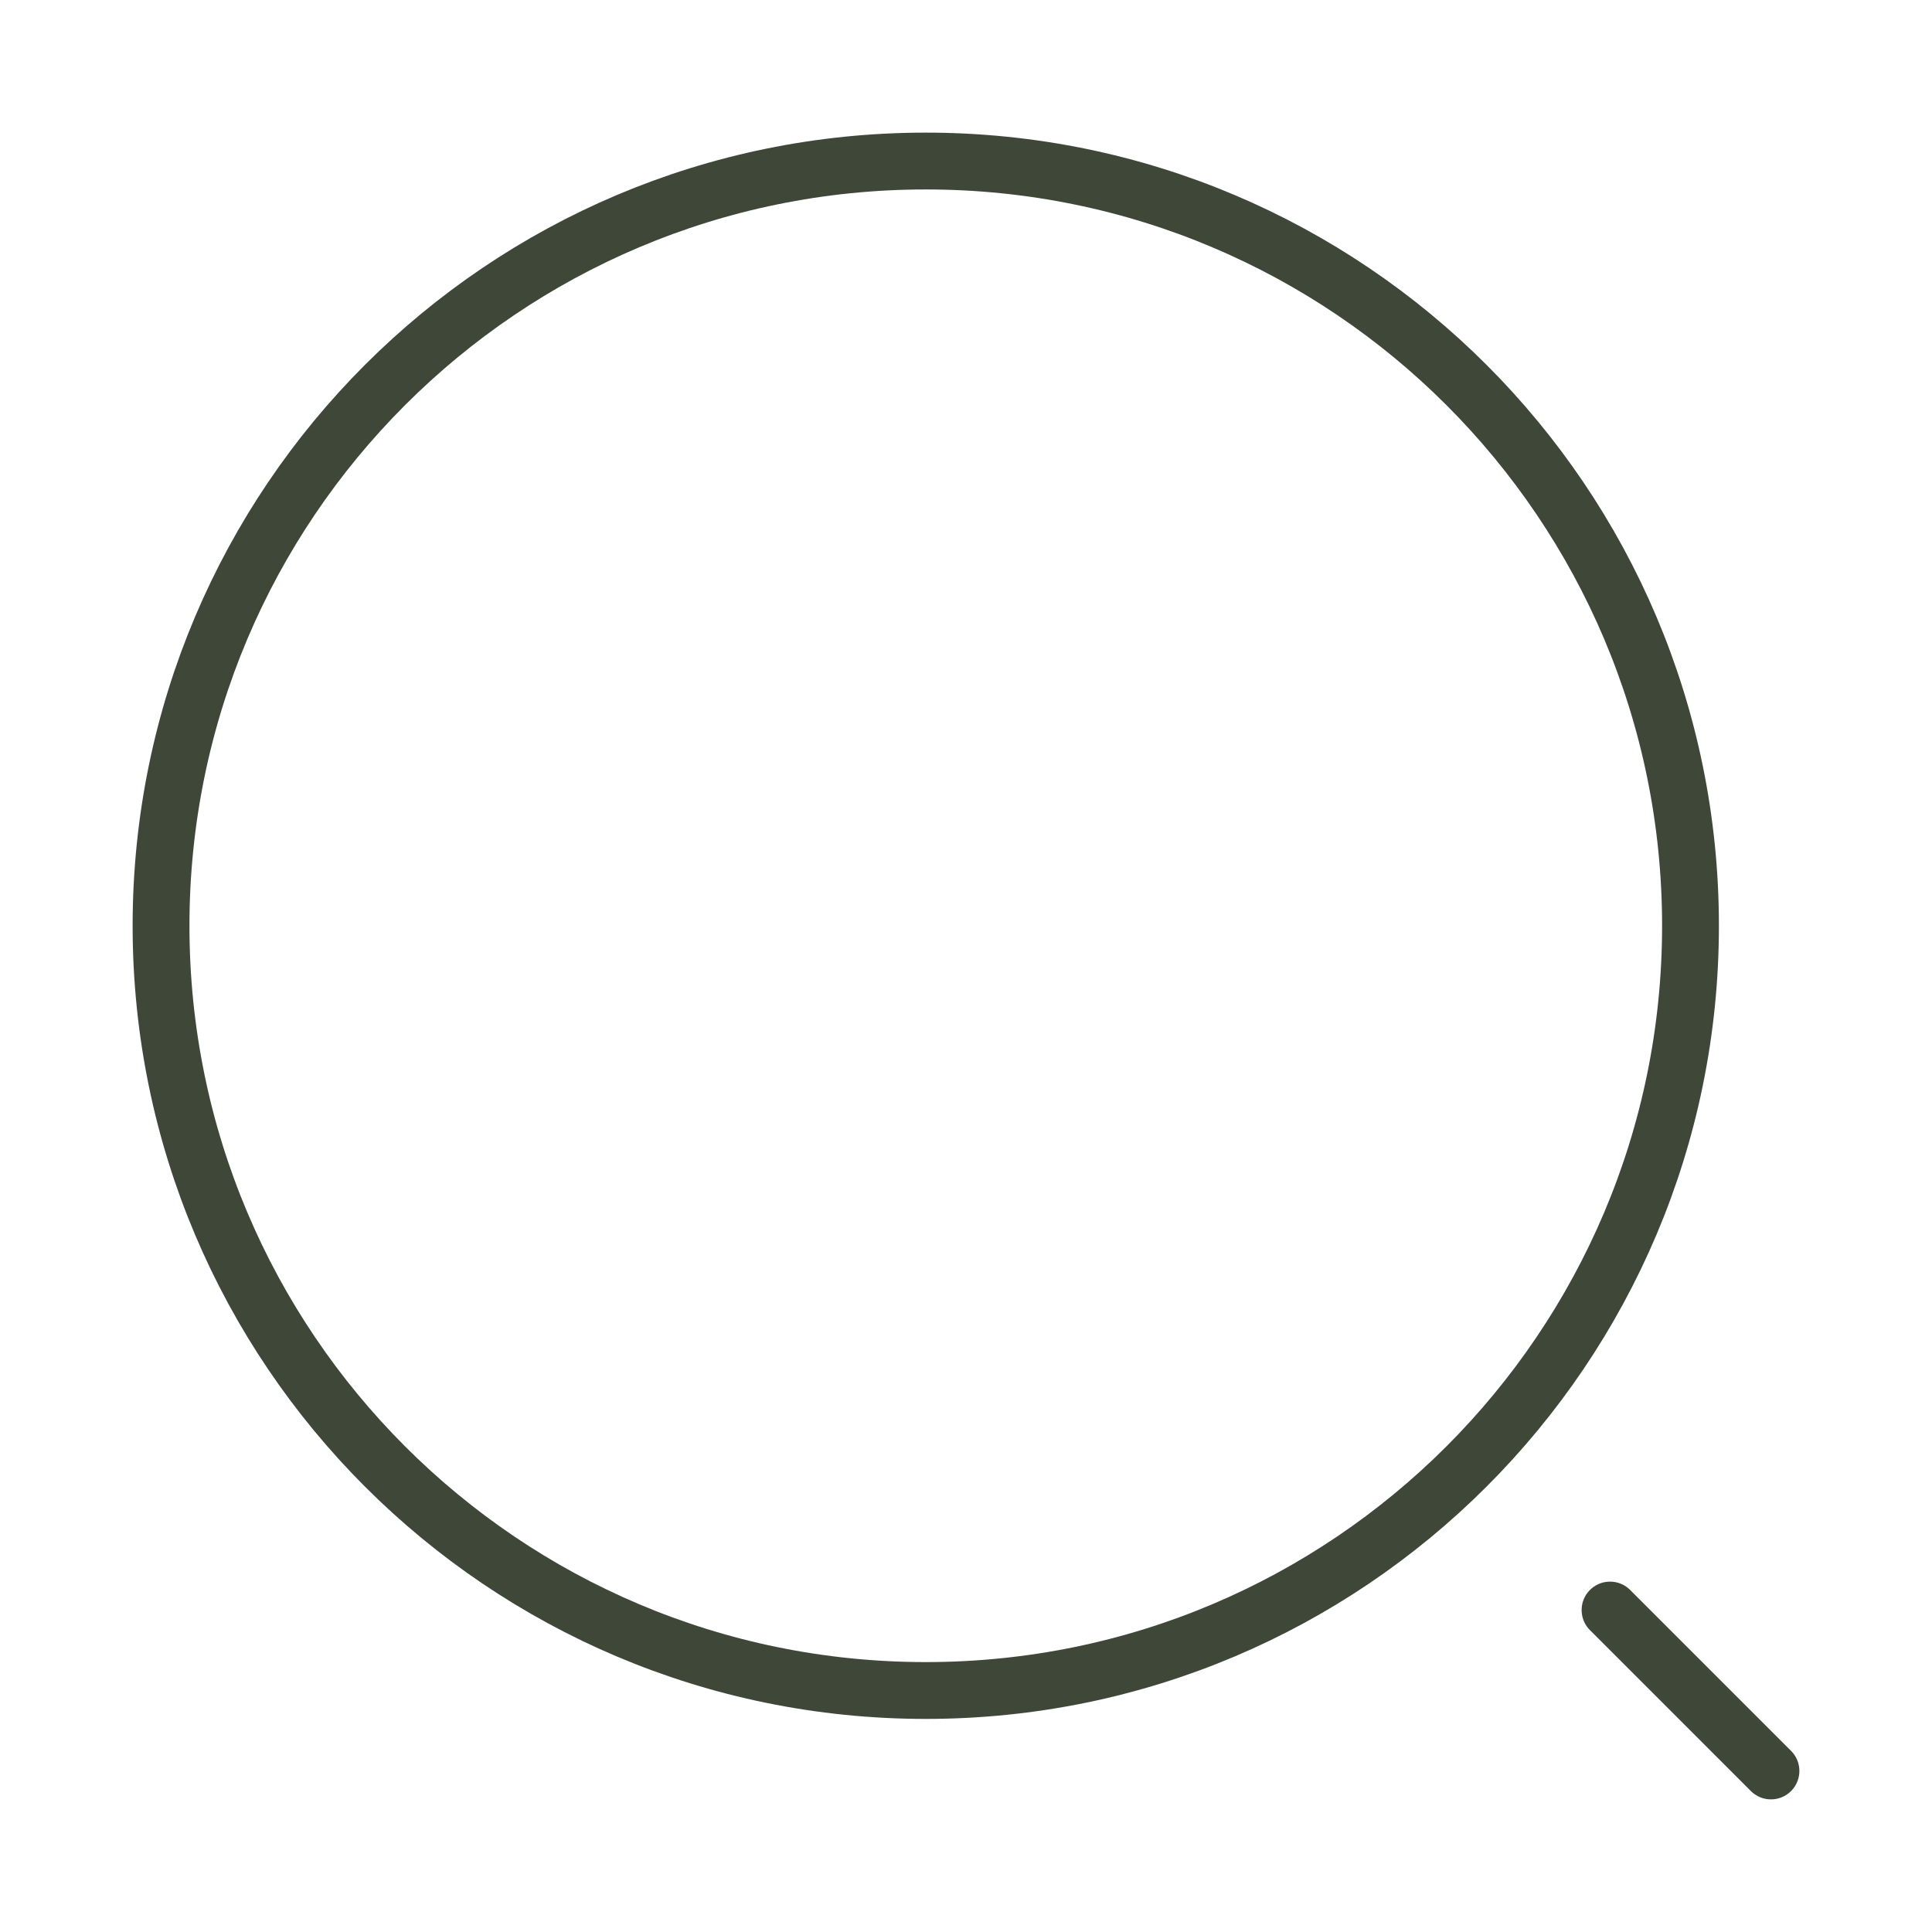<svg width="17" height="17" viewBox="0 0 17 17" fill="none" xmlns="http://www.w3.org/2000/svg">
<path d="M8.146 14.875C11.862 14.875 14.875 11.862 14.875 8.146C14.875 4.429 11.862 1.417 8.146 1.417C4.429 1.417 1.417 4.429 1.417 8.146C1.417 11.862 4.429 14.875 8.146 14.875Z" stroke="#3F4739" stroke-width="0.5" stroke-linecap="round" stroke-linejoin="round"/>
<path d="M15.583 15.583L14.167 14.167" stroke="#3F4739" stroke-width="0.5" stroke-linecap="round" stroke-linejoin="round"/>
</svg>
